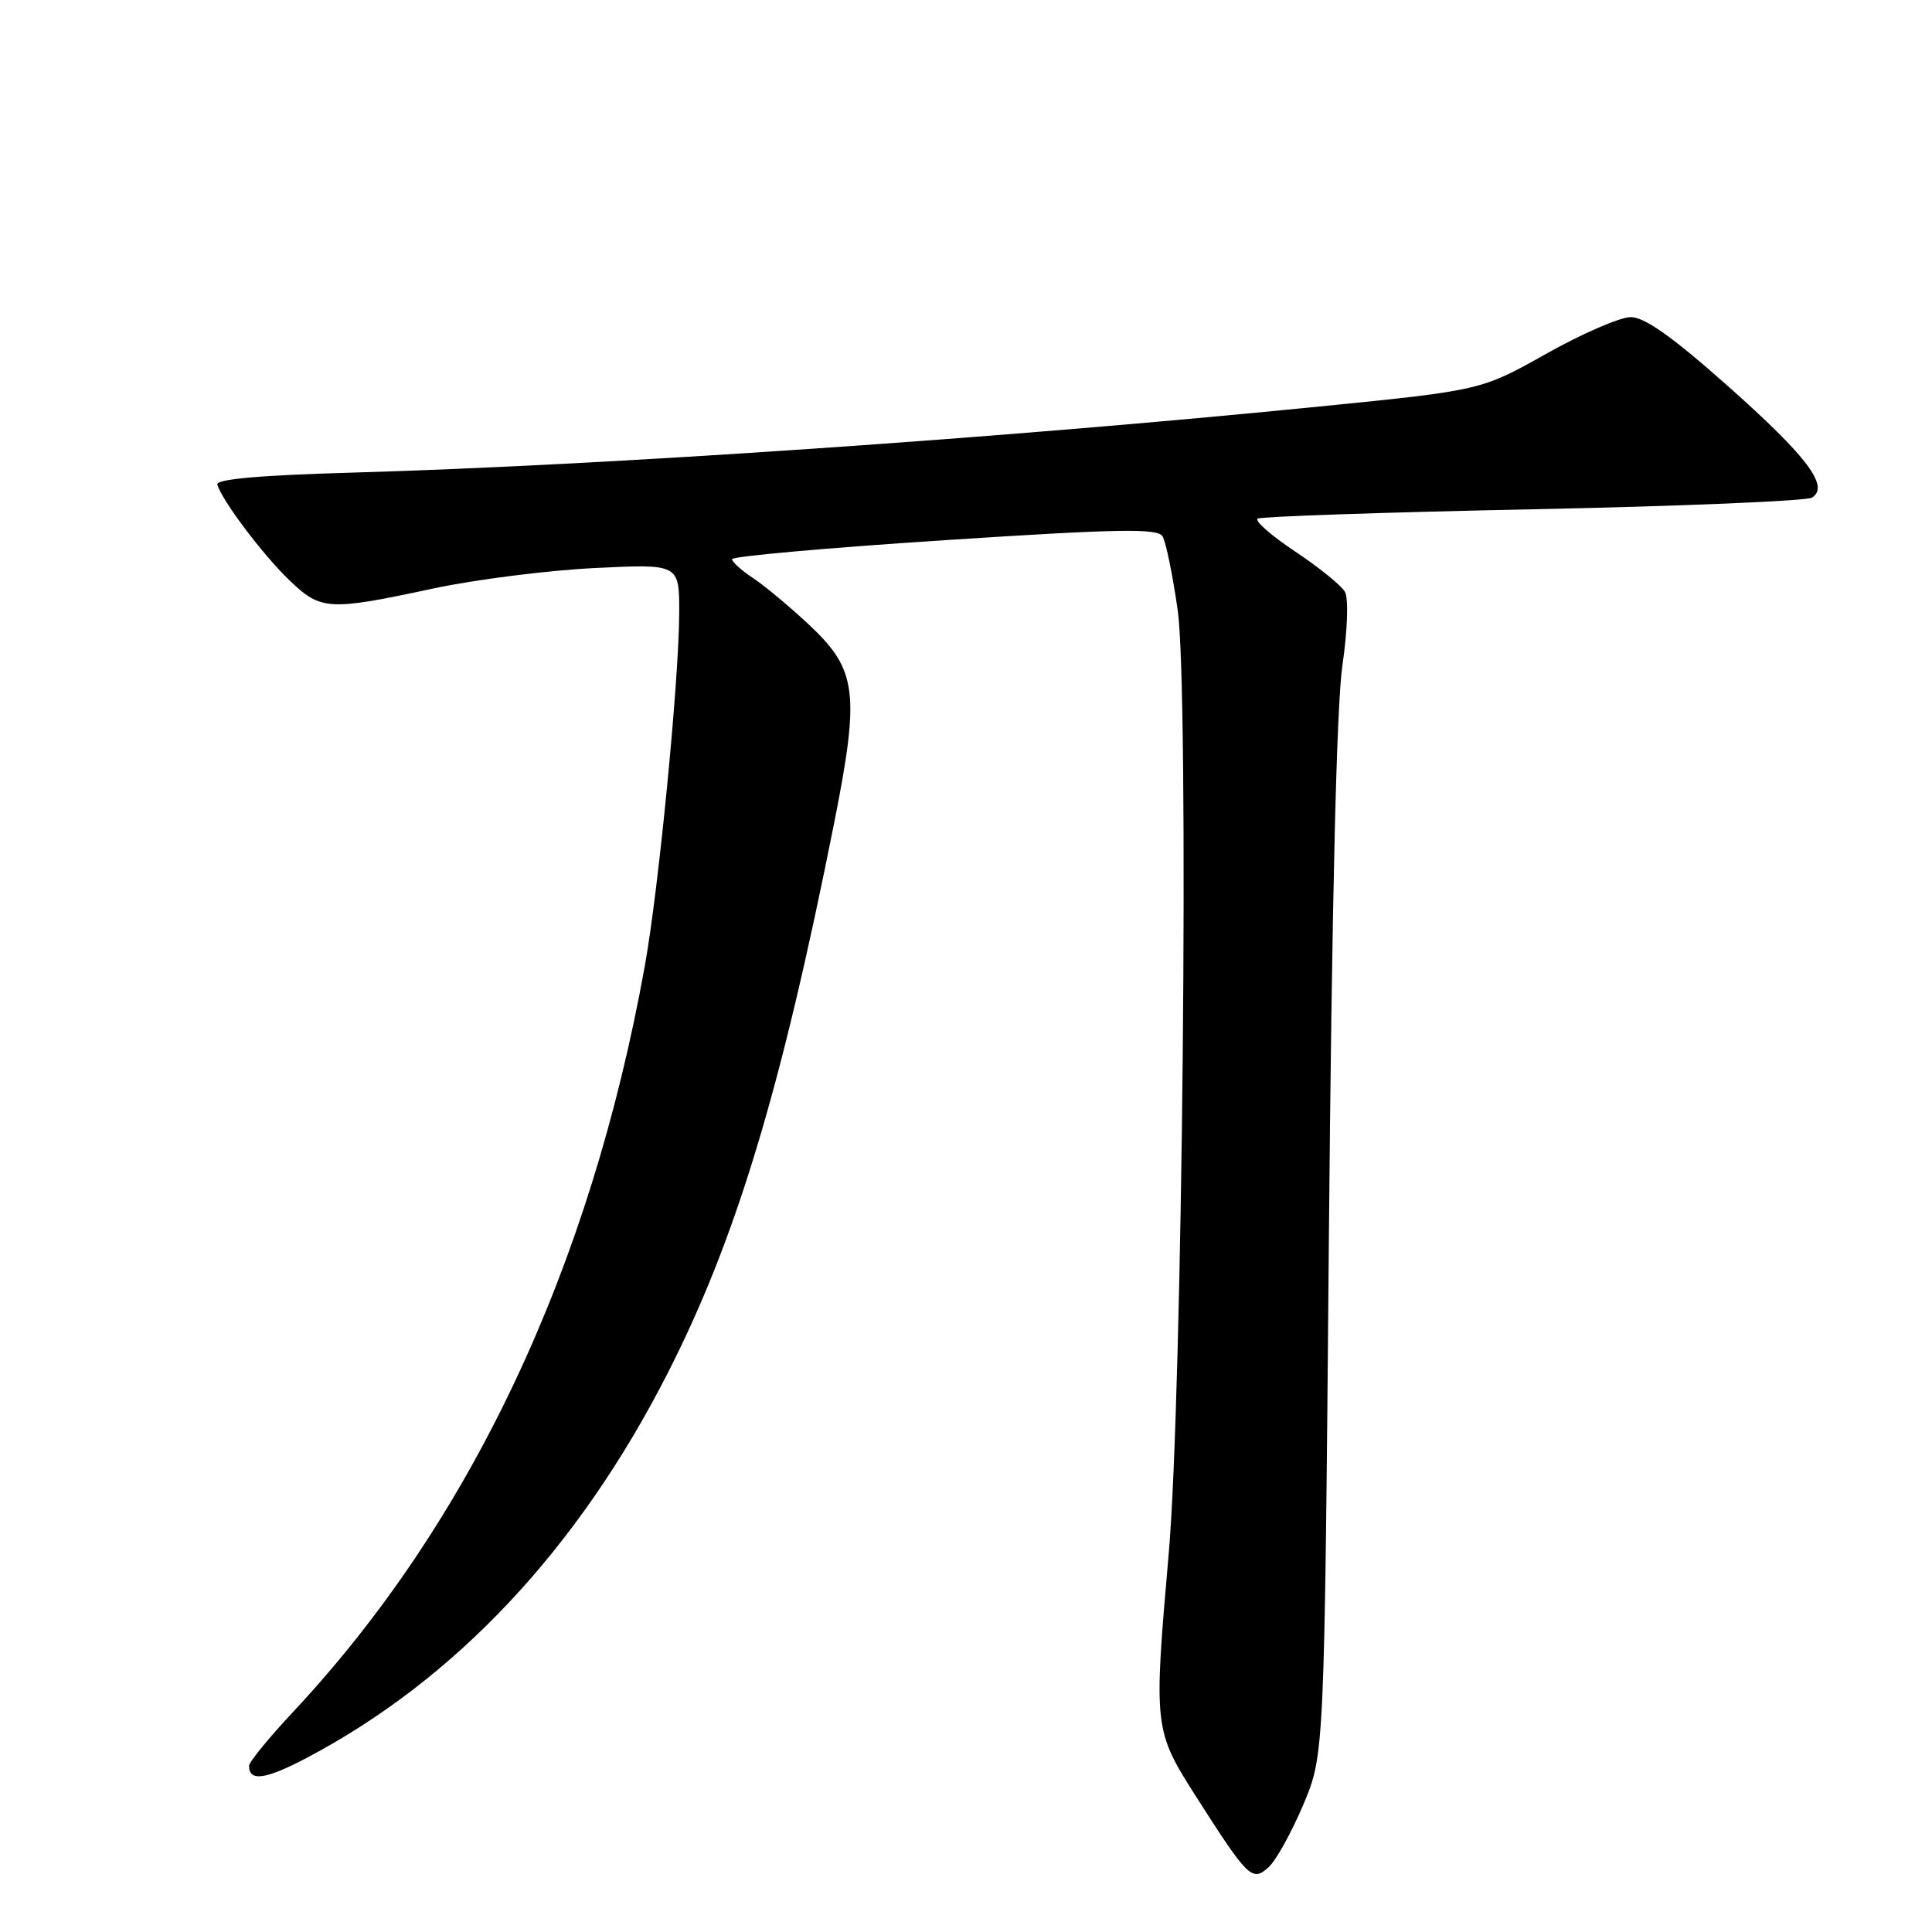 <?xml version="1.0" encoding="UTF-8" standalone="no"?>
<!DOCTYPE svg PUBLIC "-//W3C//DTD SVG 1.1//EN" "http://www.w3.org/Graphics/SVG/1.1/DTD/svg11.dtd" >
<svg xmlns="http://www.w3.org/2000/svg" xmlns:xlink="http://www.w3.org/1999/xlink" version="1.1" viewBox="0 0 256 256">
 <g >
 <path fill="currentColor"
d=" M 172.68 239.16 C 175.49 232.50 175.49 232.50 176.08 164.50 C 176.47 120.13 177.09 93.62 177.87 88.22 C 178.56 83.48 178.70 79.29 178.21 78.42 C 177.74 77.58 174.76 75.17 171.59 73.06 C 168.42 70.95 166.20 69.00 166.66 68.72 C 167.12 68.44 183.54 67.88 203.15 67.48 C 222.75 67.08 239.38 66.38 240.09 65.94 C 242.48 64.47 239.47 60.49 228.88 51.09 C 221.57 44.60 217.90 42.01 216.07 42.02 C 214.66 42.03 209.62 44.21 204.88 46.88 C 196.26 51.72 196.26 51.72 174.88 53.86 C 132.86 58.07 80.20 61.67 46.50 62.63 C 34.46 62.97 28.60 63.49 28.80 64.20 C 29.36 66.26 34.84 73.53 38.36 76.90 C 42.53 80.90 43.52 80.96 57.50 77.96 C 63.00 76.79 72.56 75.58 78.75 75.27 C 90.00 74.72 90.00 74.72 90.00 81.11 C 89.99 89.95 87.29 117.73 85.44 128.00 C 78.22 168.04 62.37 201.67 38.88 226.79 C 35.65 230.24 33.00 233.48 33.00 233.98 C 33.00 236.10 35.16 235.81 40.58 232.96 C 60.31 222.58 76.55 205.30 88.42 182.05 C 97.48 164.31 103.46 144.58 110.52 109.10 C 113.96 91.77 113.58 88.75 107.18 82.76 C 104.58 80.33 101.22 77.54 99.73 76.56 C 98.23 75.57 97.00 74.46 97.00 74.09 C 97.00 73.72 109.65 72.59 125.11 71.58 C 148.19 70.08 153.37 69.98 154.04 71.06 C 154.48 71.78 155.39 76.19 156.05 80.85 C 157.59 91.70 156.70 184.98 154.85 206.00 C 152.85 228.87 152.90 229.30 158.45 238.00 C 165.39 248.87 165.91 249.39 168.09 247.42 C 169.07 246.54 171.13 242.82 172.68 239.16 Z "/>
</g>
</svg>